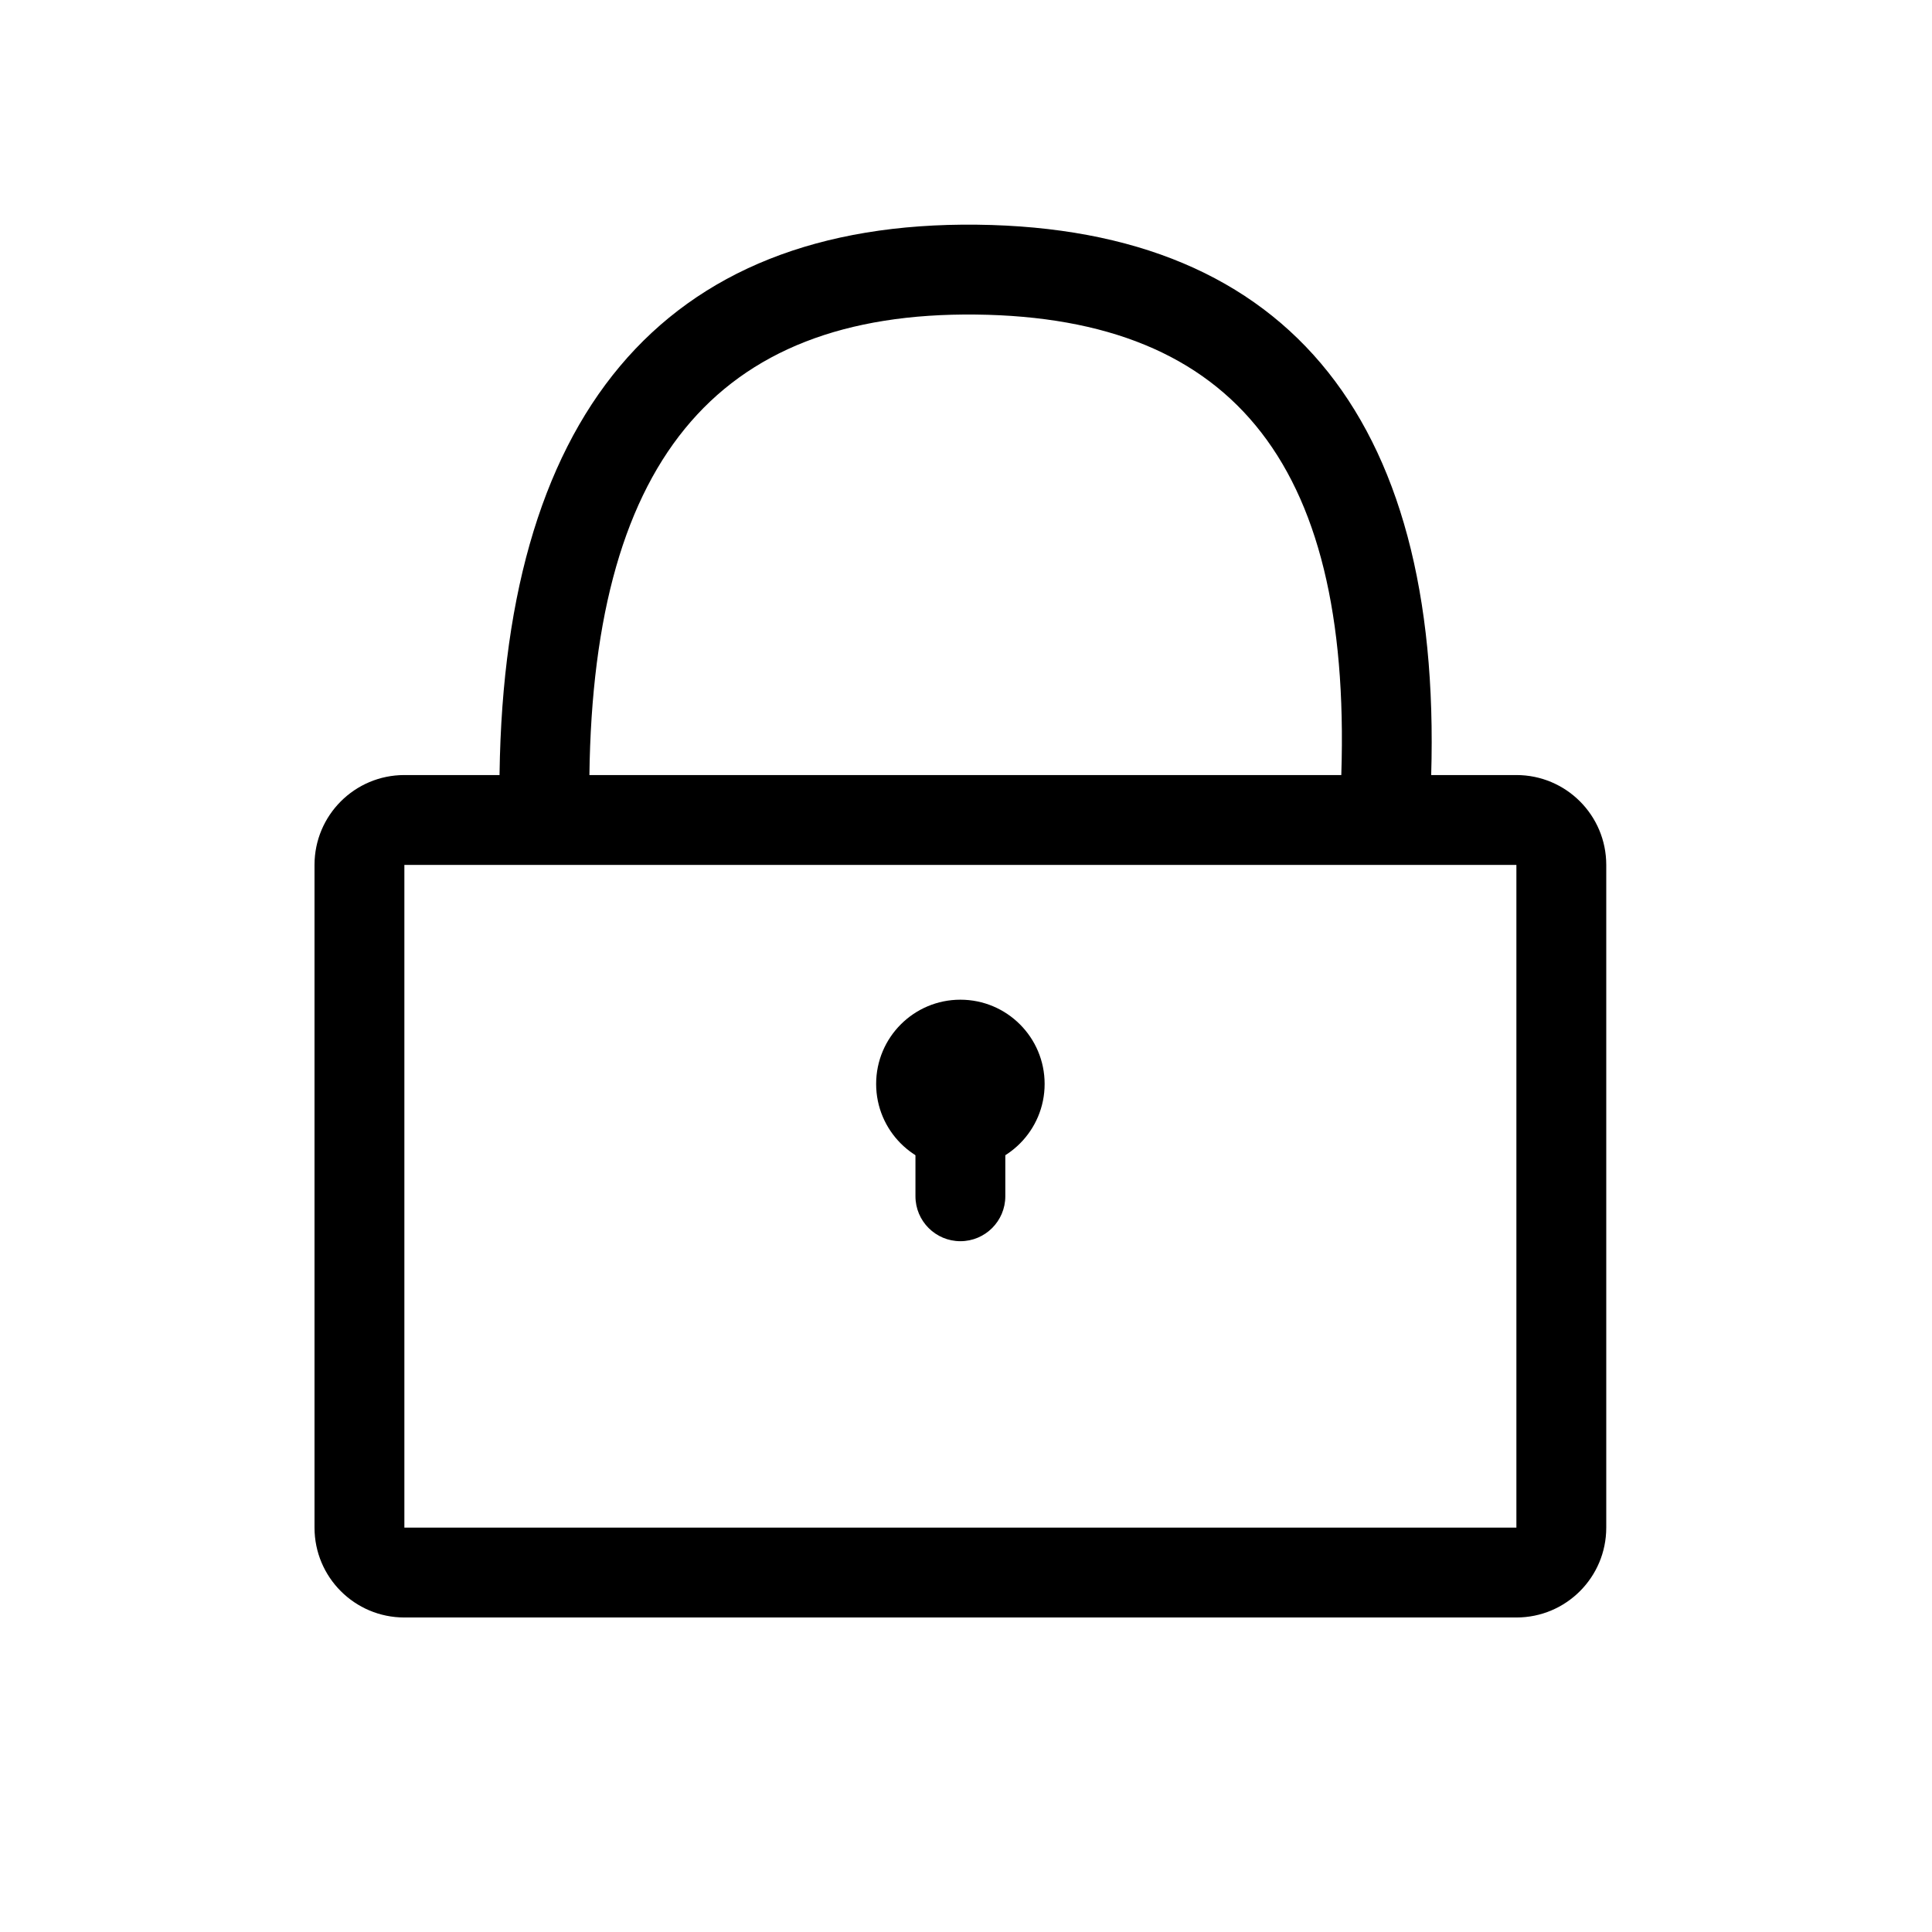 <?xml version="1.0" encoding="UTF-8"?>
<svg width="43px" height="43px" viewBox="0 0 43 43" version="1.1" xmlns="http://www.w3.org/2000/svg" xmlns:xlink="http://www.w3.org/1999/xlink">
    <!-- Generator: Sketch 51.2 (57519) - http://www.bohemiancoding.com/sketch -->
    <title>icon copy 5</title>
    <desc>Created with Sketch.</desc>
    <defs></defs>
    <g id="icon-copy-5" stroke="none" stroke-width="1" fill="none" fill-rule="evenodd">
        <g id="Group-17-Copy-3" transform="translate(7, 6)" fill="#000000">
            <path d="M2,13.25 L2,28 L26.75,28 L26.75,13.25 L2,13.25 Z M2,11.25 L26.75,11.25 C27.855,11.25 28.75,12.145 28.75,13.25 L28.75,28 C28.75,29.105 27.855,30 26.75,30 L2,30 C0.895,30 1.3527075e-16,29.105 0,28 L0,13.25 C-1.3527075e-16,12.145 0.895,11.25 2,11.25 Z" id="Rectangle-20" fill-rule="nonzero"></path>
            <path d="M13.375,18.125 C13.375,17.573 13.823,17.125 14.375,17.125 C14.927,17.125 15.375,17.573 15.375,18.125 L15.375,20.625 C15.375,21.177 14.927,21.625 14.375,21.625 C13.823,21.625 13.375,21.177 13.375,20.625 L13.375,18.125 Z" id="Line-11" fill-rule="nonzero"></path>
            <circle id="Oval-10" cx="14.375" cy="18.125" r="1.875"></circle>
            <path d="M24.839,11.649 L22.841,11.561 C23.157,4.425 20.521,1.067 14.721,1.001 C8.916,0.935 6.116,4.313 6.116,11.605 L4.116,11.605 C4.116,3.278 7.727,-1.079 14.743,-0.999 C21.765,-0.919 25.201,3.459 24.839,11.649 Z" id="Path-19" fill-rule="nonzero"></path>
        </g>
    </g>
</svg>